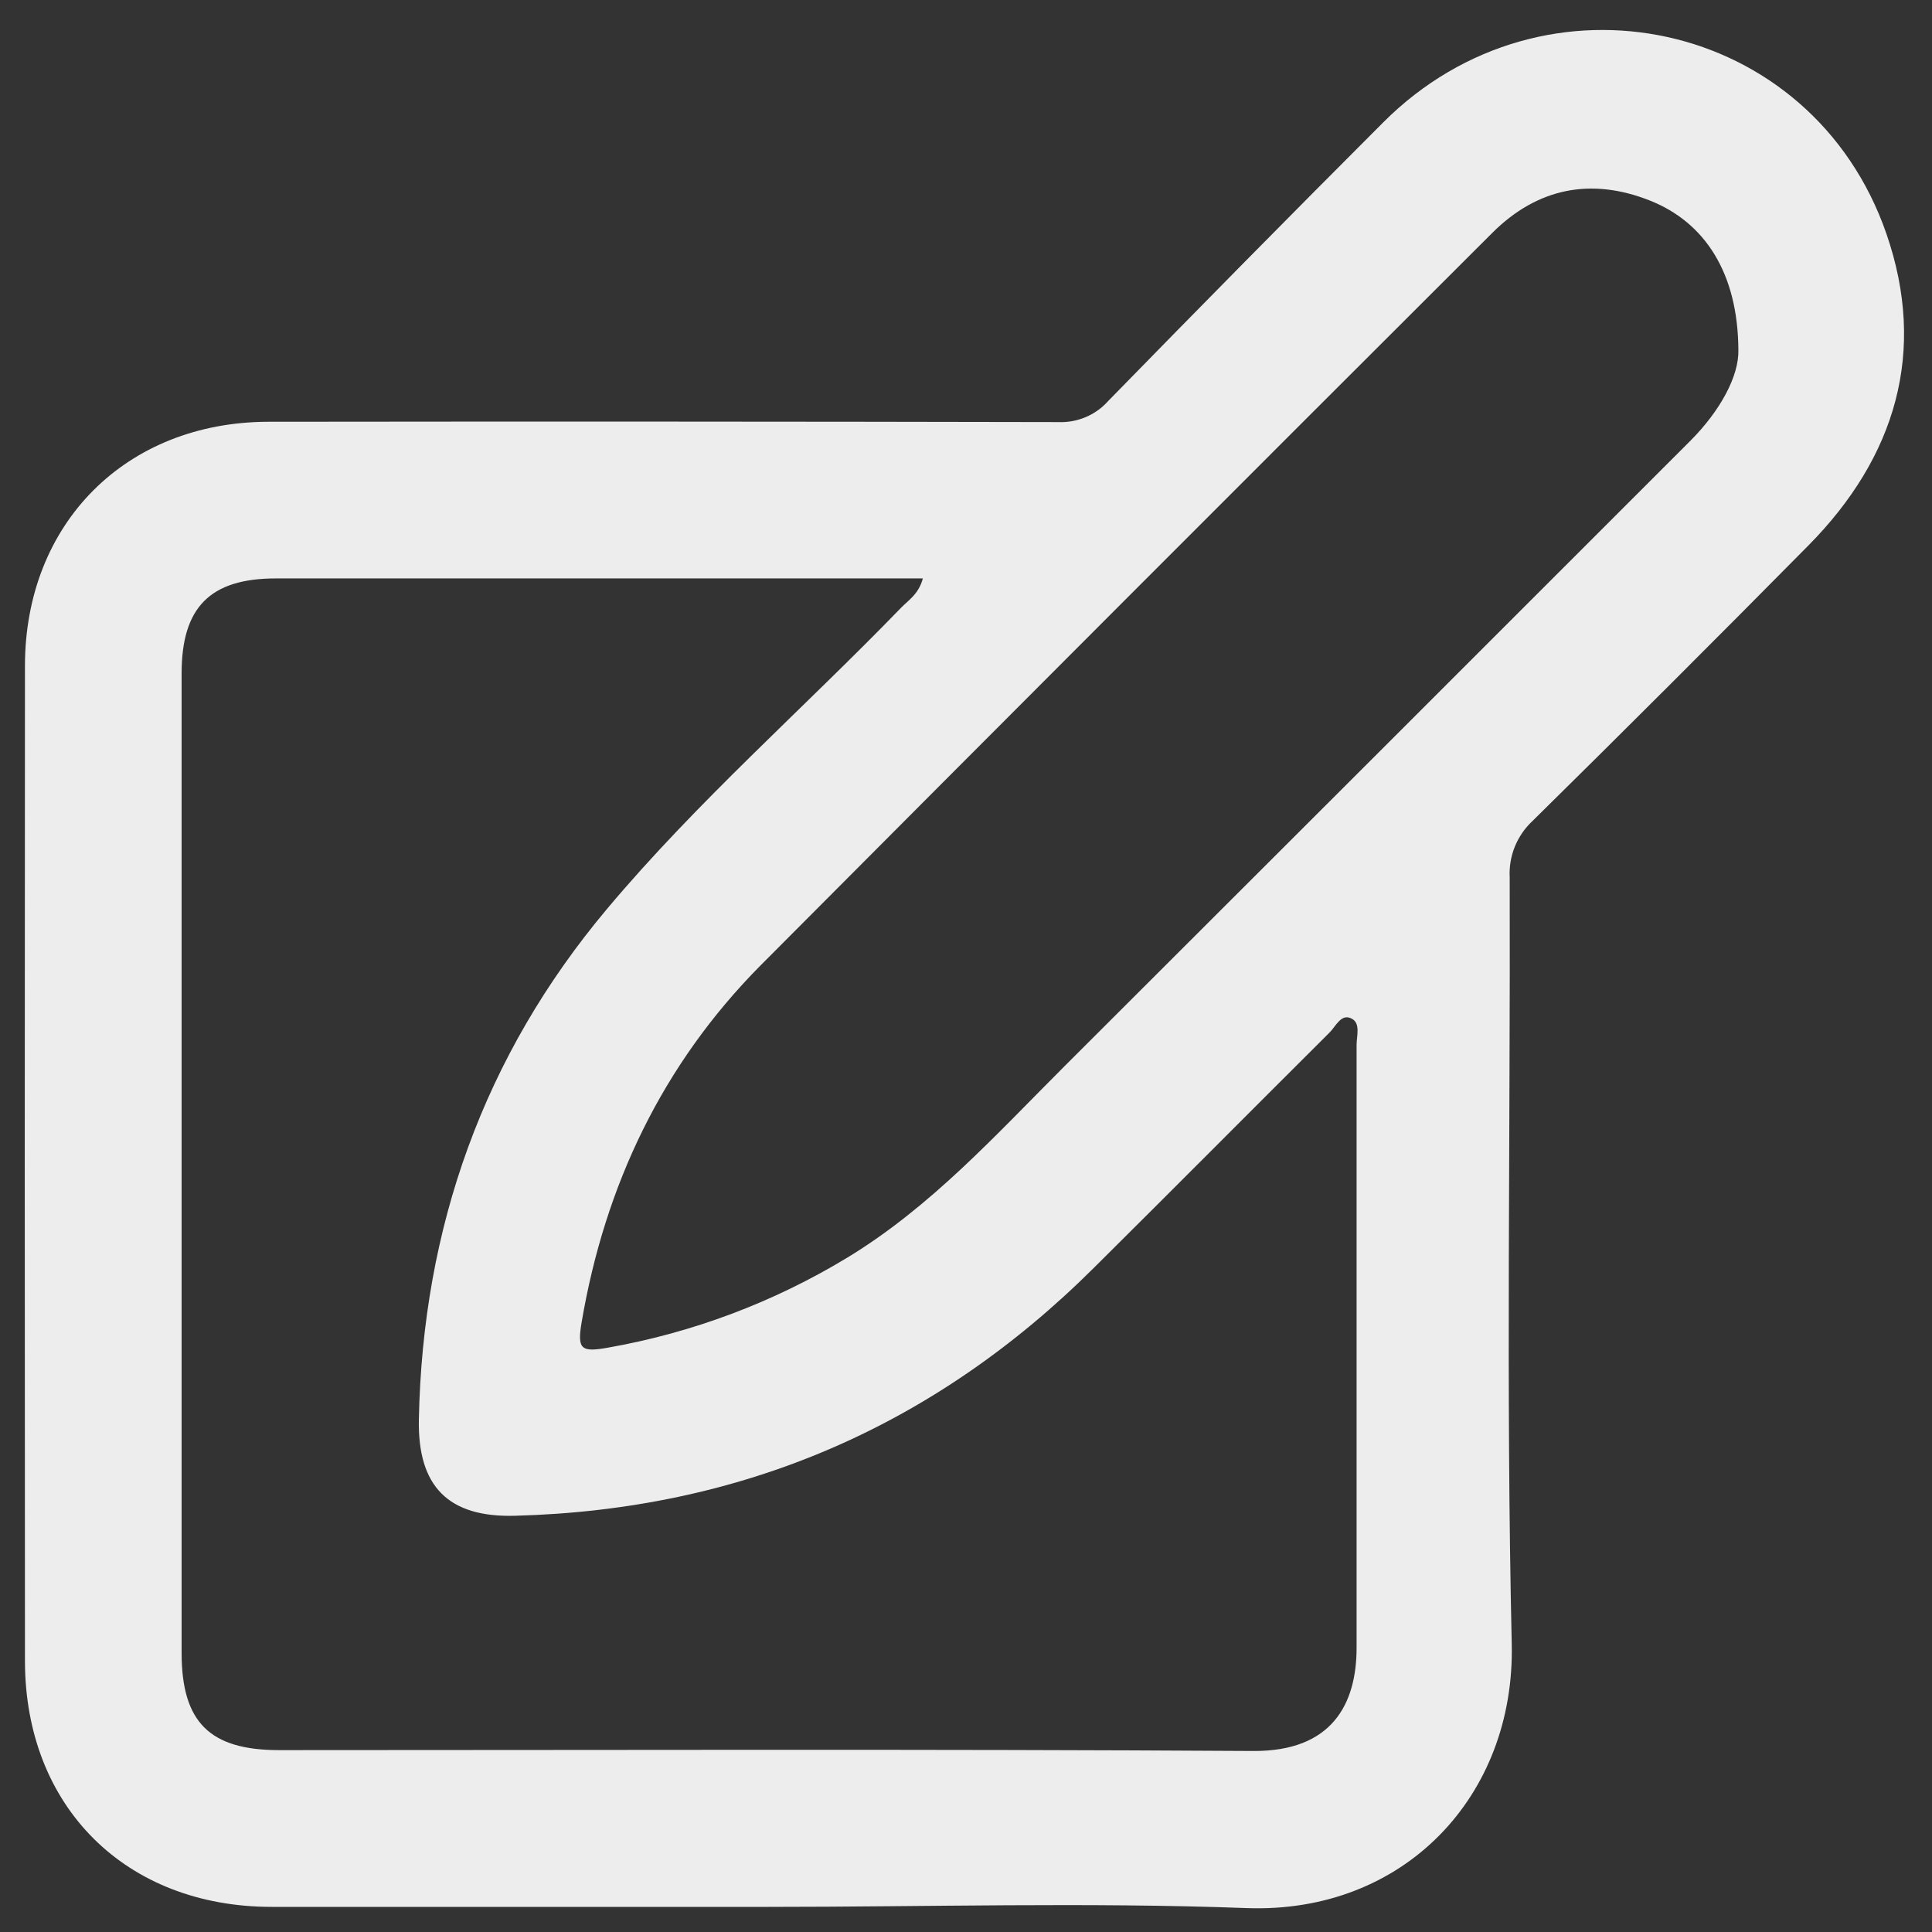 <svg width="36" height="36" viewBox="0 0 36 36" fill="none" xmlns="http://www.w3.org/2000/svg">
    <rect x="0" y="0" width="36" height="36" fill="#333333" stroke="none"/>
    <path d="M14.311 35.532C11.228 35.532 8.146 35.532 5.065 35.532C2.339 35.532 0.467 33.664 0.465 30.95C0.46 24.769 0.46 18.589 0.465 12.409C0.465 9.75 2.348 7.865 4.999 7.859C9.904 7.853 14.81 7.855 19.715 7.865C19.889 7.873 20.063 7.842 20.224 7.775C20.385 7.708 20.529 7.607 20.645 7.477C22.345 5.735 24.055 4.001 25.777 2.278C28.778 -0.723 33.764 0.352 35.15 4.354C35.91 6.549 35.325 8.517 33.698 10.163C31.997 11.884 30.285 13.595 28.56 15.294C28.415 15.428 28.302 15.592 28.227 15.775C28.153 15.958 28.12 16.155 28.131 16.353C28.145 21.113 28.061 25.875 28.169 30.632C28.234 33.47 26.156 35.667 23.219 35.554C20.252 35.444 17.279 35.532 14.311 35.532ZM17.196 10.778H5.143C3.917 10.778 3.384 11.314 3.384 12.549C3.384 18.632 3.384 24.715 3.384 30.798C3.384 32.09 3.906 32.611 5.202 32.611C11.253 32.611 17.304 32.59 23.355 32.627C24.818 32.635 25.278 31.755 25.278 30.703C25.278 26.959 25.278 23.216 25.278 19.472C25.278 19.302 25.358 19.062 25.181 18.978C24.988 18.881 24.891 19.126 24.771 19.243C23.304 20.704 21.852 22.166 20.385 23.622C17.402 26.591 13.806 28.131 9.599 28.244C8.356 28.279 7.78 27.7 7.805 26.449C7.875 22.875 9.013 19.672 11.312 16.935C12.994 14.932 14.968 13.206 16.785 11.33C16.925 11.184 17.116 11.076 17.196 10.778ZM32.392 6.518C32.384 5.088 31.768 4.144 30.746 3.738C29.646 3.301 28.645 3.504 27.808 4.338C23.253 8.884 18.705 13.436 14.164 17.997C12.344 19.836 11.273 22.084 10.839 24.632C10.752 25.144 10.824 25.202 11.332 25.111C12.907 24.833 14.417 24.265 15.785 23.436C17.351 22.486 18.561 21.14 19.837 19.866C23.727 15.982 27.615 12.097 31.501 8.21C32.056 7.652 32.405 7.006 32.392 6.52V6.518Z" fill="#EDEDED"/>
    </svg>
    